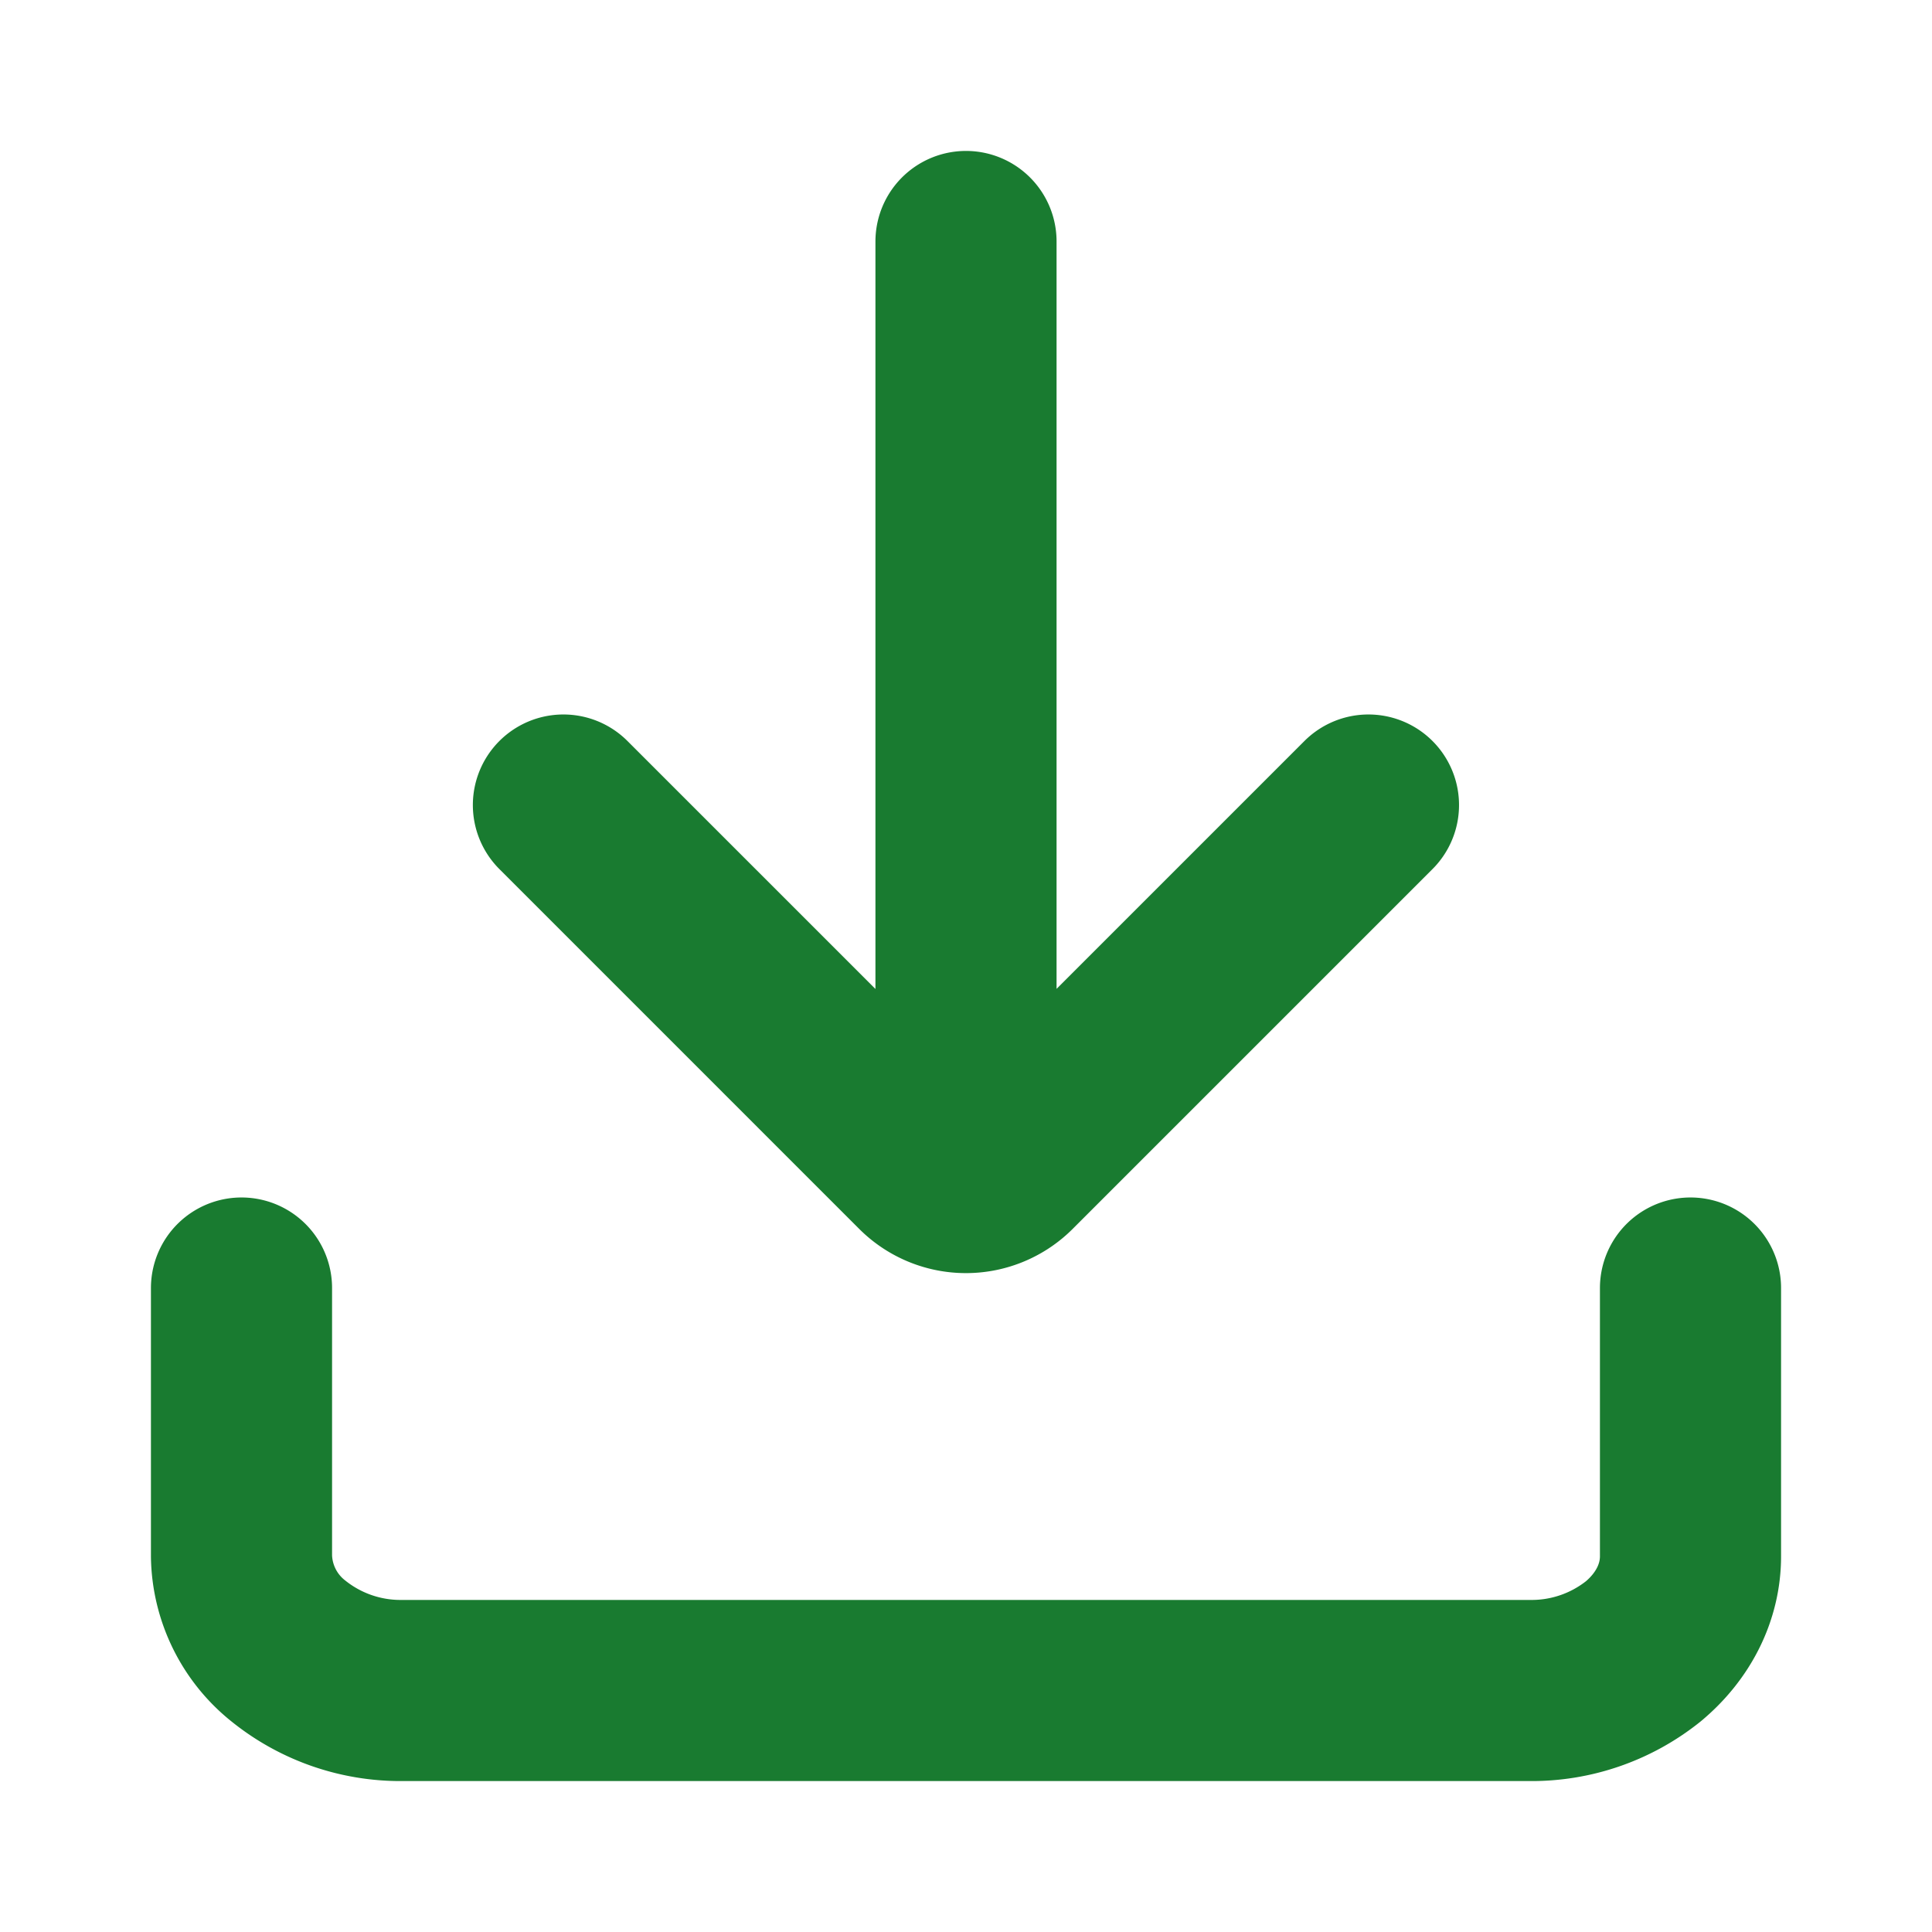 <svg width="16" height="16" fill="none" xmlns="http://www.w3.org/2000/svg"><path d="M14 10.667v2.222c0 .295-.14.577-.39.786a1.48 1.48 0 01-.943.325H3.333a1.48 1.48 0 01-.942-.325A1.027 1.027 0 012 12.889v-2.222m2.666-4l2.98 2.98a.5.5 0 00.707 0l2.98-2.98M8 9.333V2" stroke="#197B30" stroke-width="1.5" stroke-linecap="round" stroke-linejoin="round"/></svg>